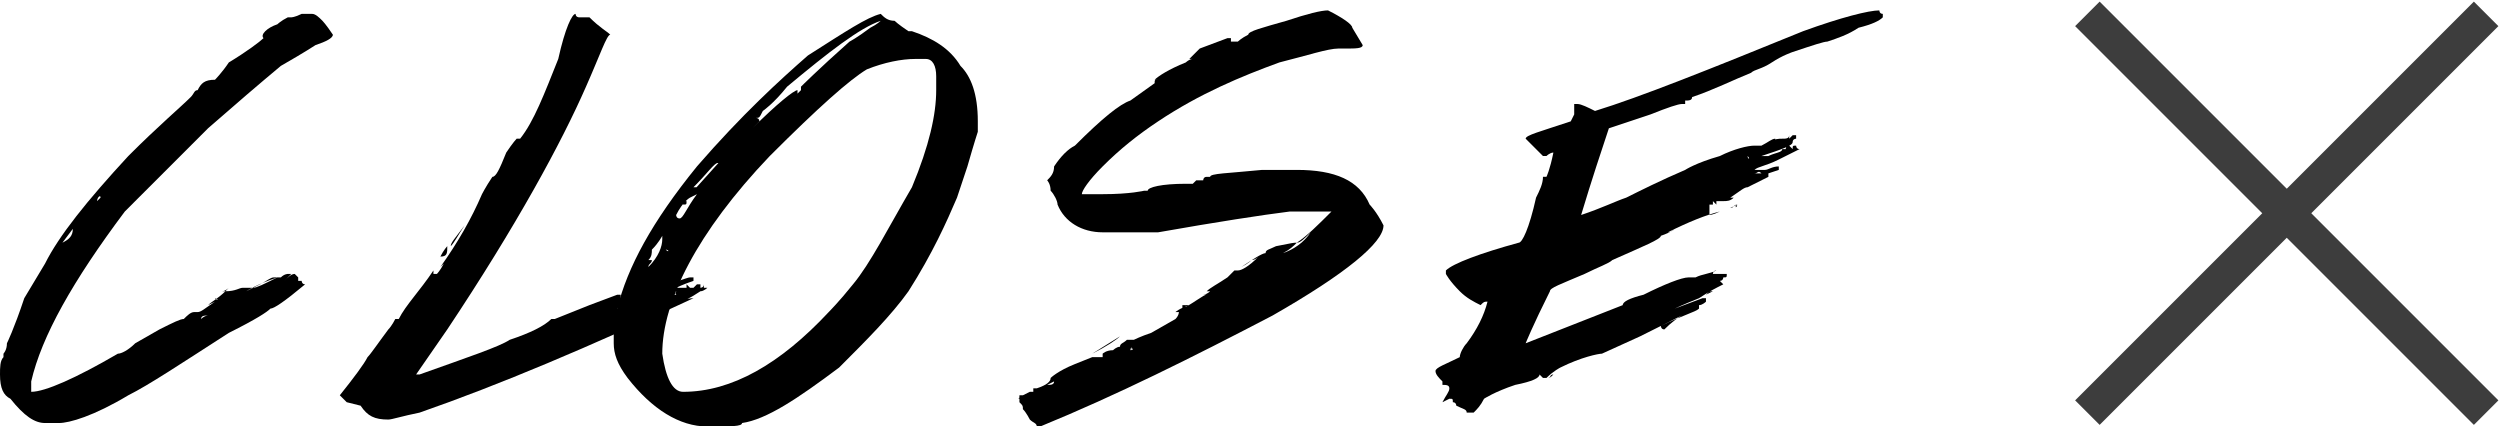 <?xml version="1.0" encoding="utf-8"?>
<!-- Generator: Adobe Illustrator 22.0.1, SVG Export Plug-In . SVG Version: 6.00 Build 0)  -->
<svg version="1.1" id="Layer_1" xmlns="http://www.w3.org/2000/svg" xmlns:xlink="http://www.w3.org/1999/xlink" x="0px" y="0px"
	 viewBox="0 0 72.1 12.3" style="enable-background:new 0 0 72.1 12.3;" xml:space="preserve">
<style type="text/css">
	.st0{fill:none;stroke:#3D3D3D;stroke-miterlimit:10;}
</style>
<g>
	<g>
		<line class="st0" x1="60.2" y1="0.4" x2="71.7" y2="11.9"/>
		<line class="st0" x1="71.7" y1="0.4" x2="60.2" y2="11.9"/>
	</g>
	<g>
		<path d="M8.9,0.4C9,0.4,9,0.4,8.9,0.4L8.9,0.4h0.1c0.1,0,0.2,0.1,0.3,0.2c0,0,0.1,0.1,0.3,0.4V1c0,0.1-0.2,0.2-0.5,0.3
			c0,0-0.3,0.2-1,0.6C7.5,2.4,6.8,3,6,3.7c-1.2,1.2-2,2-2.4,2.4C2.1,8.1,1.2,9.7,0.9,11c0,0.1,0,0.3,0,0.3c0,0,0,0,0,0
			c0.4,0,1.3-0.4,2.5-1.1c0.1,0,0.3-0.1,0.5-0.3l0.7-0.4l0,0C5,9.3,5.2,9.2,5.3,9.2C5.4,9.1,5.5,9,5.6,9l0.1,0
			c0.1,0,0.2-0.1,0.5-0.3h0L6,8.8l0,0c0.1-0.1,0.3-0.2,0.5-0.4l0,0l0.1-0.1h0v0c0,0-0.1,0.1-0.2,0.1v0h0.1C6.8,8.4,6.9,8.3,7,8.3
			l0.1,0l0.1,0c0,0,0,0,0.1,0l0,0v0c0.1,0,0.3-0.1,0.7-0.3v0C7.4,8.2,7.1,8.4,7.1,8.4h0l0.4-0.2l0,0C7.7,8.1,7.8,8,7.9,8
			c0,0,0,0,0,0L8,8c0,0,0,0,0,0l0.1,0c0.1-0.1,0.2-0.1,0.2-0.1c0,0,0.1,0,0.1,0c0,0-0.1,0.1-0.2,0.2v0h0C8.3,8,8.4,7.9,8.5,7.9
			L8.6,8l0,0c0,0,0,0.1,0,0.1h0v0h0c0,0,0.1,0,0.1,0c0,0,0,0.1,0.1,0.1C8.2,8.7,7.9,8.9,7.8,8.9C7.7,9,7.4,9.2,6.6,9.6
			c-1.4,0.9-2.3,1.5-2.9,1.8C2.7,12,2,12.2,1.7,12.2H1.3c-0.3,0-0.6-0.2-1-0.7C0.1,11.4,0,11.2,0,10.8c0-0.2,0-0.4,0.1-0.5
			c0,0,0-0.1,0-0.1c0,0,0.1-0.1,0.1-0.3c0,0,0,0,0,0c0,0,0.2-0.4,0.5-1.3l0.6-1c0.4-0.8,1.2-1.8,2.4-3.1c0.9-0.9,1.5-1.4,1.8-1.7
			c0.1-0.1,0.1-0.2,0.2-0.2c0.1-0.2,0.2-0.3,0.5-0.3c0,0,0.2-0.2,0.4-0.5c0,0,0,0,0,0c0.5-0.3,0.9-0.6,1-0.7C7.5,1,7.7,0.8,8,0.7
			c0,0,0.1-0.1,0.3-0.2c0,0,0,0,0.1,0c0,0,0.1,0,0.3-0.1l0.1,0L8.9,0.4z M0.6,9.2C0.6,9.2,0.6,9.2,0.6,9.2L0.6,9.2L0.6,9.2z
			 M1.6,7.4c0,0,0,0.1-0.1,0.2v0h0C1.5,7.6,1.5,7.5,1.6,7.4L1.6,7.4L1.6,7.4z M2.1,6.6L1.8,7h0C2,6.9,2.1,6.8,2.1,6.6L2.1,6.6z
			 M2.7,5.8L2.7,5.8L2.7,5.8L2.7,5.8C2.8,5.8,2.7,5.8,2.7,5.8z M2.8,5.8L2.8,5.8c0,0,0.1-0.1,0.1-0.1h0C2.9,5.6,2.8,5.7,2.8,5.8z
			 M3,5.6L3,5.6L3,5.6C3,5.6,3,5.6,3,5.6L3,5.6C3,5.5,3,5.5,3,5.6z M5.8,9L5.8,9C5.9,9,5.9,9,5.8,9L5.8,9C5.8,9,5.8,9,5.8,9z
			 M5.8,9.2L5.8,9.2C5.9,9.1,6,9.1,6,9.1C5.9,9.1,5.8,9.1,5.8,9.2z M6.1,9L6.1,9L6.1,9c0.1,0,0.1,0,0.1,0L6.1,9C6.1,9,6.1,9,6.1,9z
			 M6.2,8.6L6.2,8.6L6.2,8.6C6.3,8.7,6.3,8.6,6.2,8.6L6.2,8.6L6.2,8.6C6.2,8.6,6.2,8.6,6.2,8.6z M6.6,8.7C6.6,8.7,6.6,8.7,6.6,8.7
			L6.6,8.7L6.6,8.7z M7.2,1.4L7.2,1.4C7.2,1.4,7.2,1.4,7.2,1.4L7.2,1.4L7.2,1.4z M7.9,8.1L7.9,8.1L7.9,8.1C8,8.1,8,8.1,7.9,8.1
			L7.9,8.1L7.9,8.1C8,8.1,7.9,8.1,7.9,8.1z"/>
		<path d="M16.6,0.4L16.6,0.4c0,0.1,0.1,0.1,0.1,0.1c0.1,0,0.1,0,0.2,0H17c0.3,0.3,0.5,0.4,0.6,0.5v0c-0.1,0-0.3,0.6-0.7,1.5
			c-0.7,1.6-2,4-4,7l-0.9,1.3h0.1c1.4-0.5,2.3-0.8,2.6-1c0.6-0.2,1-0.4,1.2-0.6l0.1,0L17,8.8l0.8-0.3c0,0,0,0,0,0c0,0,0,0,0.1,0h0
			v0.1h0.1c0-0.1,0.1-0.1,0.2-0.1v0h-0.1V8.4l0.2,0l0,0l0.8-0.3v0c-0.5,0.2-0.8,0.3-0.9,0.4C19.4,8.2,19.8,8,19.9,8H20
			c0,0,0,0,0,0.1c-0.3,0.1-0.5,0.2-0.5,0.2v0l0.2,0c0,0,0,0,0,0c0,0,0.1,0,0.1,0l0-0.1v0l0.1,0.1H20l0.1-0.1h0.1v0.1h0
			c0,0,0.1,0,0.1-0.1h0c0,0.1,0,0.1,0,0.1c0,0,0.1,0,0.1,0v0c0,0-0.1,0.1-0.2,0.1l0,0c-0.3,0.2-0.5,0.3-0.8,0.4v0h0
			c0.2-0.1,0.4-0.2,0.6-0.2v0c-3,1.4-5.6,2.5-7.9,3.3c-0.5,0.1-0.8,0.2-0.9,0.2c-0.4,0-0.6-0.1-0.8-0.4L10,11.6c0,0-0.1-0.1-0.2-0.2
			v0c0.4-0.5,0.7-0.9,0.8-1.1c0.1-0.1,0.3-0.4,0.6-0.8c0.1-0.1,0.2-0.3,0.2-0.3h0l0,0v0l0,0l0.1,0c0,0,0,0,0,0
			c0.2-0.4,0.6-0.8,1-1.4h0v0c0,0,0,0.1,0,0.1h0.1c0,0,0.1-0.1,0.2-0.3v0h0l-0.1,0.1v0c0.5-0.7,0.9-1.4,1.2-2.1c0,0,0.1-0.2,0.3-0.5
			c0.1,0,0.2-0.2,0.4-0.7c0.2-0.3,0.3-0.4,0.3-0.4h0l0.1,0c0.4-0.5,0.7-1.3,1.1-2.3C16.3,0.8,16.5,0.4,16.6,0.4z M12.9,7.1
			c0,0-0.1,0.1-0.2,0.3v0C12.9,7.4,12.9,7.3,12.9,7.1L12.9,7.1z M13,7.1c0.1-0.1,0.2-0.3,0.4-0.6C13.1,6.9,13,7,13,7.1z M17.8,8.9
			L17.8,8.9c0.1,0,0.1,0,0.1-0.1L17.8,8.9C17.8,8.8,17.8,8.9,17.8,8.9z M18.2,8.6C18.2,8.7,18.2,8.7,18.2,8.6l0.2,0h-0.1
			C18.3,8.6,18.2,8.6,18.2,8.6z M18.8,8.6L18.8,8.6C18.8,8.7,18.8,8.7,18.8,8.6L18.8,8.6C18.9,8.7,18.8,8.6,18.8,8.6L18.8,8.6z
			 M18.8,9.2L18.8,9.2c0.1,0,0.1-0.1,0.1-0.1h0C18.8,9.1,18.8,9.2,18.8,9.2z M18.9,9.1L18.9,9.1C19.2,9,19.3,9,19.3,9v0h-0.1
			C19.1,9,19,9.1,18.9,9.1z M19.1,8.6L19.1,8.6L19.1,8.6L19.1,8.6C19.1,8.5,19.1,8.6,19.1,8.6z M19.2,8.5L19.2,8.5L19.2,8.5
			c0.1,0,0.1,0,0.1,0l0.1,0h0.1c0,0,0-0.1-0.1-0.1h0C19.3,8.4,19.3,8.5,19.2,8.5z M19.4,8.4L19.4,8.4L19.4,8.4l0,0.1l0,0h0
			c0,0,0.1,0,0.1-0.1L19.4,8.4L19.4,8.4z M19.6,8.4L19.6,8.4L19.6,8.4C19.7,8.4,19.7,8.4,19.6,8.4L19.6,8.4z"/>
		<path d="M25.4,0.4L25.4,0.4c0.1,0.1,0.2,0.2,0.4,0.2c0,0,0.1,0.1,0.4,0.3l0.1,0c0.6,0.2,1.1,0.5,1.4,1c0.3,0.3,0.5,0.8,0.5,1.6
			l0,0.2c0,0,0,0.1,0,0.1c0,0-0.1,0.3-0.3,1l-0.3,0.9c-0.3,0.7-0.7,1.6-1.4,2.7c-0.5,0.7-1.2,1.4-2,2.2c-1.2,0.9-2.1,1.5-2.8,1.6
			c0,0.1-0.3,0.1-1,0.1c-0.8,0-1.6-0.5-2.3-1.4c-0.3-0.4-0.4-0.7-0.4-1l0-0.1V9.6c0-0.4,0.1-0.6,0.1-0.6l0-0.1
			c0.3-1.2,1-2.5,2.3-4.1c1.3-1.5,2.4-2.5,3.2-3.2C24.4,0.9,25,0.5,25.4,0.4z M18.2,9.7v0.1h0L18.2,9.7L18.2,9.7z M18.8,7.2
			L18.8,7.2c0,0.1,0,0.2-0.1,0.3h0.1c0,0.1-0.1,0.1-0.1,0.2c0.3-0.3,0.4-0.6,0.4-0.8h0l0-0.1C19.1,6.8,19,7,18.8,7.2z M19.1,10.2
			c0.1,0.7,0.3,1.1,0.6,1.1c1.4,0,2.8-0.8,4.2-2.3c0,0,0.3-0.3,0.7-0.8c0.5-0.6,1-1.6,1.7-2.8C26.8,4.2,27,3.3,27,2.6V2.2
			c0-0.3-0.1-0.5-0.3-0.5c-0.1,0-0.2,0-0.3,0c-0.4,0-0.9,0.1-1.4,0.3c-0.5,0.3-1.4,1.1-2.8,2.5C20.1,6.7,19.1,8.7,19.1,10.2z
			 M19.2,7.2L19.2,7.2C19.3,7.3,19.3,7.2,19.2,7.2L19.2,7.2C19.2,7.2,19.2,7.2,19.2,7.2z M19.2,6.6L19.2,6.6
			c0.1-0.1,0.1-0.2,0.2-0.3h0C19.4,6.3,19.4,6.4,19.2,6.6z M19.9,5.7L19.9,5.7c0,0-0.2,0.1-0.4,0.5c0,0,0,0,0,0v0c0,0,0,0.1,0.1,0.1
			l0,0v0h0c0.1,0,0.2-0.3,0.5-0.7h0L19.9,5.7z M19.8,5.8L19.8,5.8c0,0.1,0,0.1-0.1,0.1l0-0.1L19.8,5.8z M20.9,4.5
			c0,0.1,0,0.1-0.1,0.2c0,0,0,0-0.1,0C20.6,4.7,20.4,5,20,5.4v0l0.1,0h0v0l-0.1,0.1v0h0L20.9,4.5L20.9,4.5z M22,3.2
			C22,3.3,22,3.3,22,3.2c-0.1,0.2-0.1,0.2-0.2,0.2l0.1-0.1h0c0,0-0.1,0.1-0.1,0.1c0,0,0.1,0,0.1,0.1c0,0-0.1,0.1-0.2,0.2v0h0
			C22.4,3,22.9,2.6,23,2.6v0.1h0l0.1-0.1l0-0.1v0c0,0,0.5-0.5,1.4-1.3c0,0,0.2-0.1,0.6-0.4c0.2-0.1,0.3-0.2,0.3-0.2h0
			c-0.6,0.2-1.5,0.9-2.7,1.9C22.3,3,22,3.2,22,3.2L22,3.2z M22.9,2.8L22.9,2.8C22.9,2.8,23,2.8,22.9,2.8L22.9,2.8
			C22.9,2.7,22.9,2.7,22.9,2.8z"/>
		<path d="M38.3,0.3L38.3,0.3C38.7,0.5,39,0.7,39,0.8l0.3,0.5v0c0,0.1-0.2,0.1-0.5,0.1h-0.1l-0.1,0c-0.3,0-0.9,0.2-1.7,0.4
			c-1.1,0.4-2.3,0.9-3.5,1.7c-0.6,0.4-1.1,0.8-1.6,1.3c-0.4,0.4-0.6,0.7-0.6,0.8h0.1c0,0,0.1,0,0.1,0l0.1,0h0.3
			C32.6,5.6,33,5.5,33,5.5v0h0l0.1,0c0-0.1,0.4-0.2,1.1-0.2c0,0,0,0,0.1,0c0,0,0,0,0,0l0,0c0,0,0.1,0,0.1,0c0,0,0,0,0.1-0.1h0.1
			l0.1,0c0,0,0-0.1,0.1-0.1c0,0,0.1,0,0.1,0c0-0.1,0.5-0.1,1.5-0.2c0,0,0,0,0,0c0,0,0,0,0,0c0.2,0,0.5,0,0.9,0h0l0.1,0v0
			c0,0,0,0,0,0c1.1,0,1.8,0.3,2.1,1c0,0,0.2,0.2,0.4,0.6c0,0,0,0,0,0l0,0v0c0,0.5-1.1,1.4-3.2,2.6c-2.3,1.2-4.5,2.3-6.7,3.2l-0.1,0
			c0-0.1-0.1-0.1-0.2-0.2l0,0v0c0,0,0,0,0,0c0,0-0.1-0.2-0.2-0.3c0-0.1,0-0.1-0.1-0.2v-0.1c-0.1,0-0.1,0-0.1,0c0.1,0,0.1,0,0.1-0.1
			h0l0.1,0l0.2-0.1c0,0,0.1,0,0.1,0l0-0.1c0,0,0,0,0,0l0.1,0c0.3-0.1,0.4-0.2,0.4-0.3h0l0,0c0,0,0.2-0.2,0.7-0.4h0c0,0,0,0,0,0
			l0.5-0.2h0v0l0,0c0.1,0,0.1,0,0.2,0h0.1v-0.1h0l0,0v0c0,0,0.1-0.1,0.3-0.1c0,0,0.1-0.1,0.2-0.1c0-0.1,0.1-0.1,0.2-0.2h0.2
			c0,0,0.2-0.1,0.5-0.2l0.7-0.4C34,9.1,34,9,34,9l0,0h0v0h-0.1v0c0,0,0.1-0.1,0.4-0.2v0h-0.1c0,0,0,0.1-0.1,0.1l0,0
			c0.4-0.2,0.6-0.4,0.7-0.4v0c0,0,0,0-0.1,0v0h0c0.1,0,0.2-0.1,0.2-0.1h-0.1v0c0.1-0.1,0.3-0.2,0.6-0.4c0,0,0.1-0.1,0.2-0.2l0,0
			c0,0,0.1,0,0.1,0v0h0v0h0c0.1,0,0.3-0.1,0.6-0.4h0c0,0-0.1,0.1-0.2,0.1c0,0-0.1,0.1-0.3,0.2l0,0c0.3-0.2,0.6-0.4,0.7-0.4
			c0-0.1,0.1-0.1,0.3-0.2C37.3,7,37.3,7,37.4,7c-0.1,0.1-0.2,0.2-0.4,0.3v0H37c0.3-0.1,0.6-0.3,0.8-0.6h0C37.6,6.9,37.5,7,37.4,7
			c0.3-0.2,0.6-0.5,1-0.9v0c-0.1,0-0.3,0-0.8,0c0,0-0.2,0-0.4,0c0,0,0,0,0,0c-0.8,0.1-2.1,0.3-3.8,0.6c-0.1,0-0.3,0-0.5,0v0
			c-0.1,0-0.2,0-0.5,0h-0.6c-0.6,0-1.1-0.3-1.3-0.8c0-0.1-0.1-0.3-0.2-0.4c0-0.2-0.1-0.3-0.1-0.3V5.2c0.1-0.1,0.2-0.2,0.2-0.4
			c0.2-0.3,0.4-0.5,0.6-0.6c0.8-0.8,1.3-1.2,1.6-1.3l0.7-0.5c0-0.1,0-0.1,0.1-0.1l0,0v0h-0.1v0h0c0.1-0.1,0.4-0.3,0.9-0.5
			c0,0,0.1-0.1,0.2-0.1V1.7l-0.1,0l0,0c0.1-0.1,0.2-0.2,0.3-0.3l0.8-0.3h0c0,0,0,0,0,0l0.1,0h0v0l0,0.1c0.1,0,0.1,0,0.2,0
			c0,0,0.1-0.1,0.3-0.2v0C36,1.1,36,1,36,1v0c0-0.1,0.4-0.2,1.1-0.4C37.7,0.4,38.1,0.3,38.3,0.3z M29.9,10.9L29.9,10.9L29.9,10.9
			C29.9,11,29.9,11,29.9,10.9L29.9,10.9C29.8,11,29.8,11,29.9,10.9z M30.2,11.1L30.2,11.1c0.1,0,0.2,0,0.2-0.1L30.2,11.1
			C30.2,11,30.2,11,30.2,11.1z M30.4,4.7L30.4,4.7L30.4,4.7C30.5,4.7,30.5,4.7,30.4,4.7L30.4,4.7z M30.6,4.5L30.6,4.5L30.6,4.5
			C30.6,4.5,30.6,4.6,30.6,4.5L30.6,4.5L30.6,4.5z M32.3,9.7L32.3,9.7c-0.1,0.1-0.4,0.3-0.8,0.5l0,0L32.3,9.7z M31.8,3.7L31.8,3.7
			L31.8,3.7L31.8,3.7C31.8,3.6,31.8,3.7,31.8,3.7z M31.9,3.6L31.9,3.6L31.9,3.6L31.9,3.6C31.9,3.6,31.9,3.6,31.9,3.6z M32.6,10.1
			L32.6,10.1C32.7,10.1,32.7,10,32.6,10.1L32.6,10.1C32.7,10,32.6,10,32.6,10.1z M32.7,3L32.7,3C32.8,3,32.8,3,32.7,3L32.7,3
			C32.8,2.9,32.7,3,32.7,3z M33.2,5.4L33.2,5.4L33.2,5.4L33.2,5.4C33.2,5.4,33.2,5.4,33.2,5.4z M34.2,8.8L34.2,8.8
			c0,0.1,0,0.1-0.1,0.1l0-0.1C34.1,8.8,34.1,8.8,34.2,8.8z M34.4,5.2L34.4,5.2L34.4,5.2C34.5,5.2,34.5,5.2,34.4,5.2L34.4,5.2
			L34.4,5.2z M35.3,8.3L35.3,8.3C35.4,8.3,35.4,8.3,35.3,8.3L35.3,8.3C35.3,8.2,35.3,8.3,35.3,8.3z M35.5,8.1L35.5,8.1L35.5,8.1
			c0.1,0,0.1,0,0.1,0v0L35.5,8.1C35.5,8.1,35.5,8.1,35.5,8.1z M35.8,8L35.8,8c0.1,0,0.1,0,0.1,0L35.8,8C35.8,7.9,35.8,7.9,35.8,8z
			 M35.8,1L35.8,1L35.8,1L35.8,1L35.8,1z M36.7,7.5L36.7,7.5C36.8,7.5,36.8,7.5,36.7,7.5L36.7,7.5C36.7,7.4,36.7,7.5,36.7,7.5z"/>
		<path d="M54.2,0.3c0,0,0,0.1,0.1,0.1v0.1c-0.1,0.1-0.3,0.2-0.7,0.3l0,0C53.3,1,53,1.1,52.7,1.2c0,0,0,0,0,0c-0.1,0-0.4,0.1-1,0.3
			c0,0-0.3,0.1-0.6,0.3C50.8,2,50.6,2,50.5,2.1c-0.5,0.2-1.1,0.5-1.7,0.7l0,0v0c0,0.1-0.1,0.1-0.2,0.1h0l0,0c0,0,0,0,0,0.1l0,0h-0.1
			l0,0v0c-0.1,0-0.4,0.1-0.9,0.3l-1.2,0.4c-0.2,0.6-0.5,1.5-0.8,2.5h0c0.6-0.2,1-0.4,1.3-0.5c0.4-0.2,1-0.5,1.7-0.8c0,0,0,0,0,0
			c0,0,0.3-0.2,1-0.4c0.4-0.2,0.8-0.3,1-0.3h0l0.2,0l0,0c0.2-0.1,0.3-0.2,0.4-0.2c0,0.1-0.1,0.1-0.2,0.1v0H51
			c0.2-0.1,0.3-0.1,0.4-0.1l0,0c0.1,0,0.2,0,0.2-0.1h0v0.1h0l0.1-0.1h0.1v0.1c0,0-0.1,0-0.1,0.1l0,0c0,0.1-0.3,0.2-0.9,0.4v0H51
			c0.2-0.1,0.4-0.1,0.4-0.2l0.1,0c0,0,0-0.1,0.1-0.1l0.1,0.1c0-0.1,0-0.1,0.1-0.1h0c0,0,0,0.1,0.1,0.1c0,0-0.2,0.1-0.6,0.3
			c-0.4,0.2-0.6,0.2-0.7,0.3v0h0.1c0,0,0,0,0.1,0l0.1,0c0.1,0,0.2-0.1,0.4-0.1l0,0.1v0l-0.3,0.1c0,0,0,0,0,0c0,0,0,0,0,0l0,0.1v0
			c0,0-0.2,0.1-0.6,0.3c-0.1,0-0.2,0.1-0.5,0.3v0h0l0.1,0c-0.1,0.1-0.2,0.1-0.3,0.1l0,0v0l-0.1,0c0,0-0.1,0-0.1,0l0,0.1v0l-0.1-0.1
			h0v0.1h-0.1V6.2c0,0,0.1,0,0.3-0.1v0h0c-0.4,0.1-0.9,0.3-1.5,0.6v0h0c0,0,0.1,0,0.2-0.1v0c0,0-0.1,0.1-0.4,0.2
			c0,0.1-0.5,0.3-1.4,0.7c0,0,0,0,0,0c-0.1,0.1-0.4,0.2-0.8,0.4c-0.7,0.3-1,0.4-1,0.5c-0.5,1-0.7,1.5-0.7,1.5h0l2.8-1.1c0,0,0,0,0,0
			c0-0.1,0.2-0.2,0.6-0.3C48,8.2,48.5,8,48.7,8c0,0,0.1,0,0.1,0c0,0,0,0,0.1,0l0,0c0.2-0.1,0.4-0.1,0.6-0.2l0,0
			c-0.1,0-0.1,0.1-0.1,0.1h0l0.1,0l0.1,0c0.1,0,0.1,0,0.2,0c0,0.1,0,0.1-0.1,0.1l0,0h0c0,0,0,0,0,0c0,0,0,0.1-0.1,0.1l0.1,0.1
			c-0.2,0.1-0.4,0.2-0.7,0.4c-0.5,0.2-0.7,0.3-0.7,0.3h0l0.8-0.3h0.1l0,0.1c0,0-0.1,0.1-0.2,0.1l0,0.1c-0.1,0.1-0.5,0.2-1.1,0.5
			c0,0,0,0.1,0.1,0.1C48.4,9.1,48.7,9,48.7,9l0,0l-1.4,0.7l-1.1,0.5c-0.1,0-0.6,0.1-1.2,0.4c0,0-0.2,0.1-0.4,0.3v0
			c0.1,0,0.1,0,0.2-0.1h0v0c-0.1,0-0.1,0.1-0.1,0.1c0,0,0,0,0,0c-0.1,0-0.1,0-0.2,0l0,0v0l-0.1-0.1h0c0,0.1-0.2,0.2-0.7,0.3
			c-0.6,0.2-0.9,0.4-0.9,0.4c-0.1,0.2-0.2,0.3-0.3,0.4l-0.1,0c0,0,0,0,0,0h-0.1c0-0.1-0.1-0.1-0.3-0.2c0,0,0-0.1-0.1-0.1
			c0-0.1,0-0.1-0.1-0.1l-0.2,0.1h0v0c0.1-0.2,0.2-0.3,0.2-0.4c0-0.1-0.1-0.1-0.2-0.1l0-0.1l0,0c-0.1-0.1-0.2-0.2-0.2-0.3v0
			c0-0.1,0.3-0.2,0.7-0.4c0-0.1,0.1-0.3,0.2-0.4h0l0,0c0.3-0.4,0.5-0.8,0.6-1.2c-0.1,0-0.1,0-0.2,0.1c-0.2-0.1-0.4-0.2-0.6-0.4
			c-0.3-0.3-0.4-0.5-0.4-0.5l0-0.1c0.2-0.2,1-0.5,2.1-0.8c0.1,0,0.3-0.4,0.5-1.3c0.1-0.2,0.2-0.4,0.2-0.6l0.1,0l0,0
			c0,0,0.1-0.2,0.2-0.7c-0.1,0-0.2,0.1-0.2,0.1h-0.1C44.3,4.3,44.1,4.1,44,4v0c0-0.1,0.4-0.2,1.3-0.5l0.1-0.2V3.2l0-0.1
			c0,0,0-0.1,0-0.1c0,0,0,0,0,0C45.5,3,45.5,3,45.5,3c0.1,0,0.3,0.1,0.5,0.2h0C47.3,2.8,49.3,2,52,0.9C53.1,0.5,53.9,0.3,54.2,0.3z
			 M48.1,8.8C48.1,8.9,48.1,8.9,48.1,8.8L48.1,8.8L48.1,8.8z M49.4,8.4L49.4,8.4C49.4,8.4,49.4,8.4,49.4,8.4l-0.2,0.1
			C49.3,8.4,49.3,8.4,49.4,8.4z M50.1,5.9L50.1,5.9C50.1,6,50,6,50.1,5.9L49.9,6v0C50,6,50,5.9,50.1,5.9z M50.4,4.5
			C50.4,4.6,50.5,4.6,50.4,4.5L50.4,4.5L50.4,4.5z M50.6,5L50.6,5L50.6,5h0.2v0h0C50.7,4.9,50.7,5,50.6,5z M51.3,5.1L51.3,5.1
			C51.4,5.2,51.4,5.2,51.3,5.1L51.3,5.1C51.3,5.1,51.3,5.1,51.3,5.1z"/>
	</g>
</g>
</svg>
